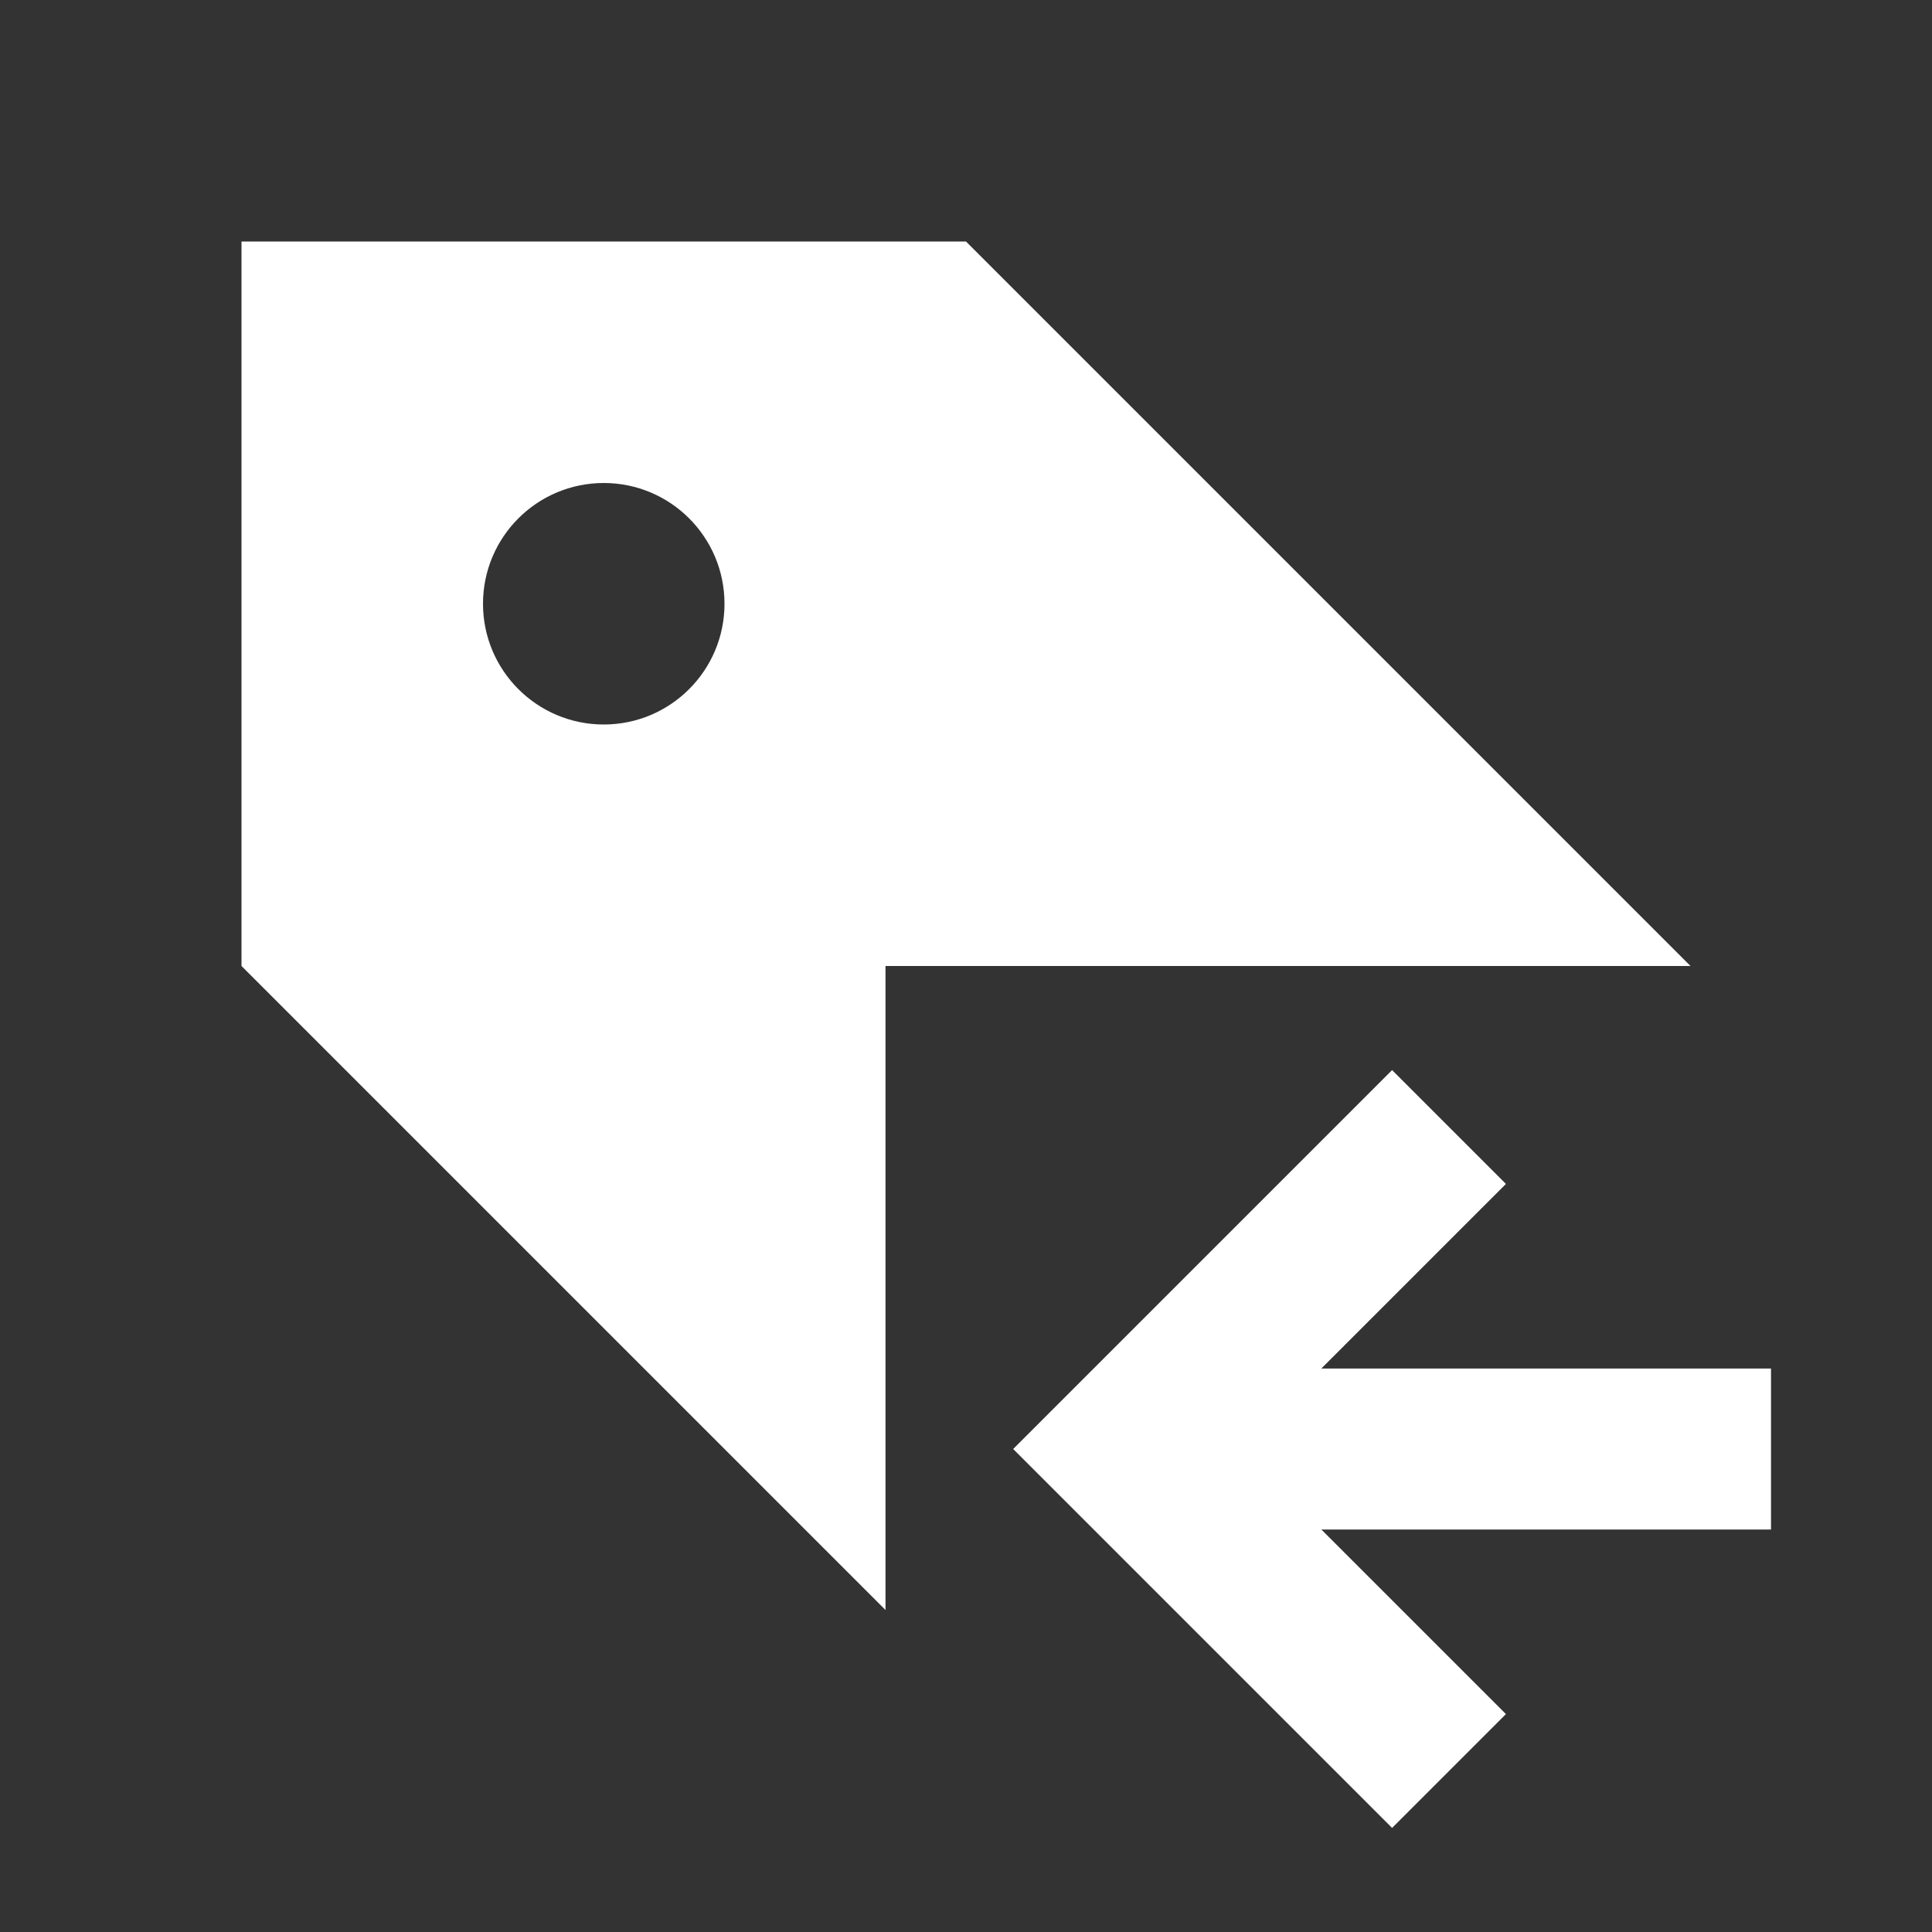 <svg width="512" height="512" viewBox="0 0 512 512" fill="none" xmlns="http://www.w3.org/2000/svg">
<rect x="0" y="0" width="512" height="512" fill="#333333" stroke="none"/>
<path fill-rule="evenodd" clip-rule="evenodd" d="M64 256V64H256L448 256H234.667V426.667L64 256ZM160 192C177.673 192 192 177.673 192 160C192 142.327 177.673 128 160 128C142.327 128 128 142.327 128 160C128 177.673 142.327 192 160 192ZM399.088 313.753L368.918 283.583L268.5 384.001L368.918 484.419L399.088 454.249L350.173 405.334H469.336V362.668H350.173L399.088 313.753Z" fill="white"/>
</svg>
